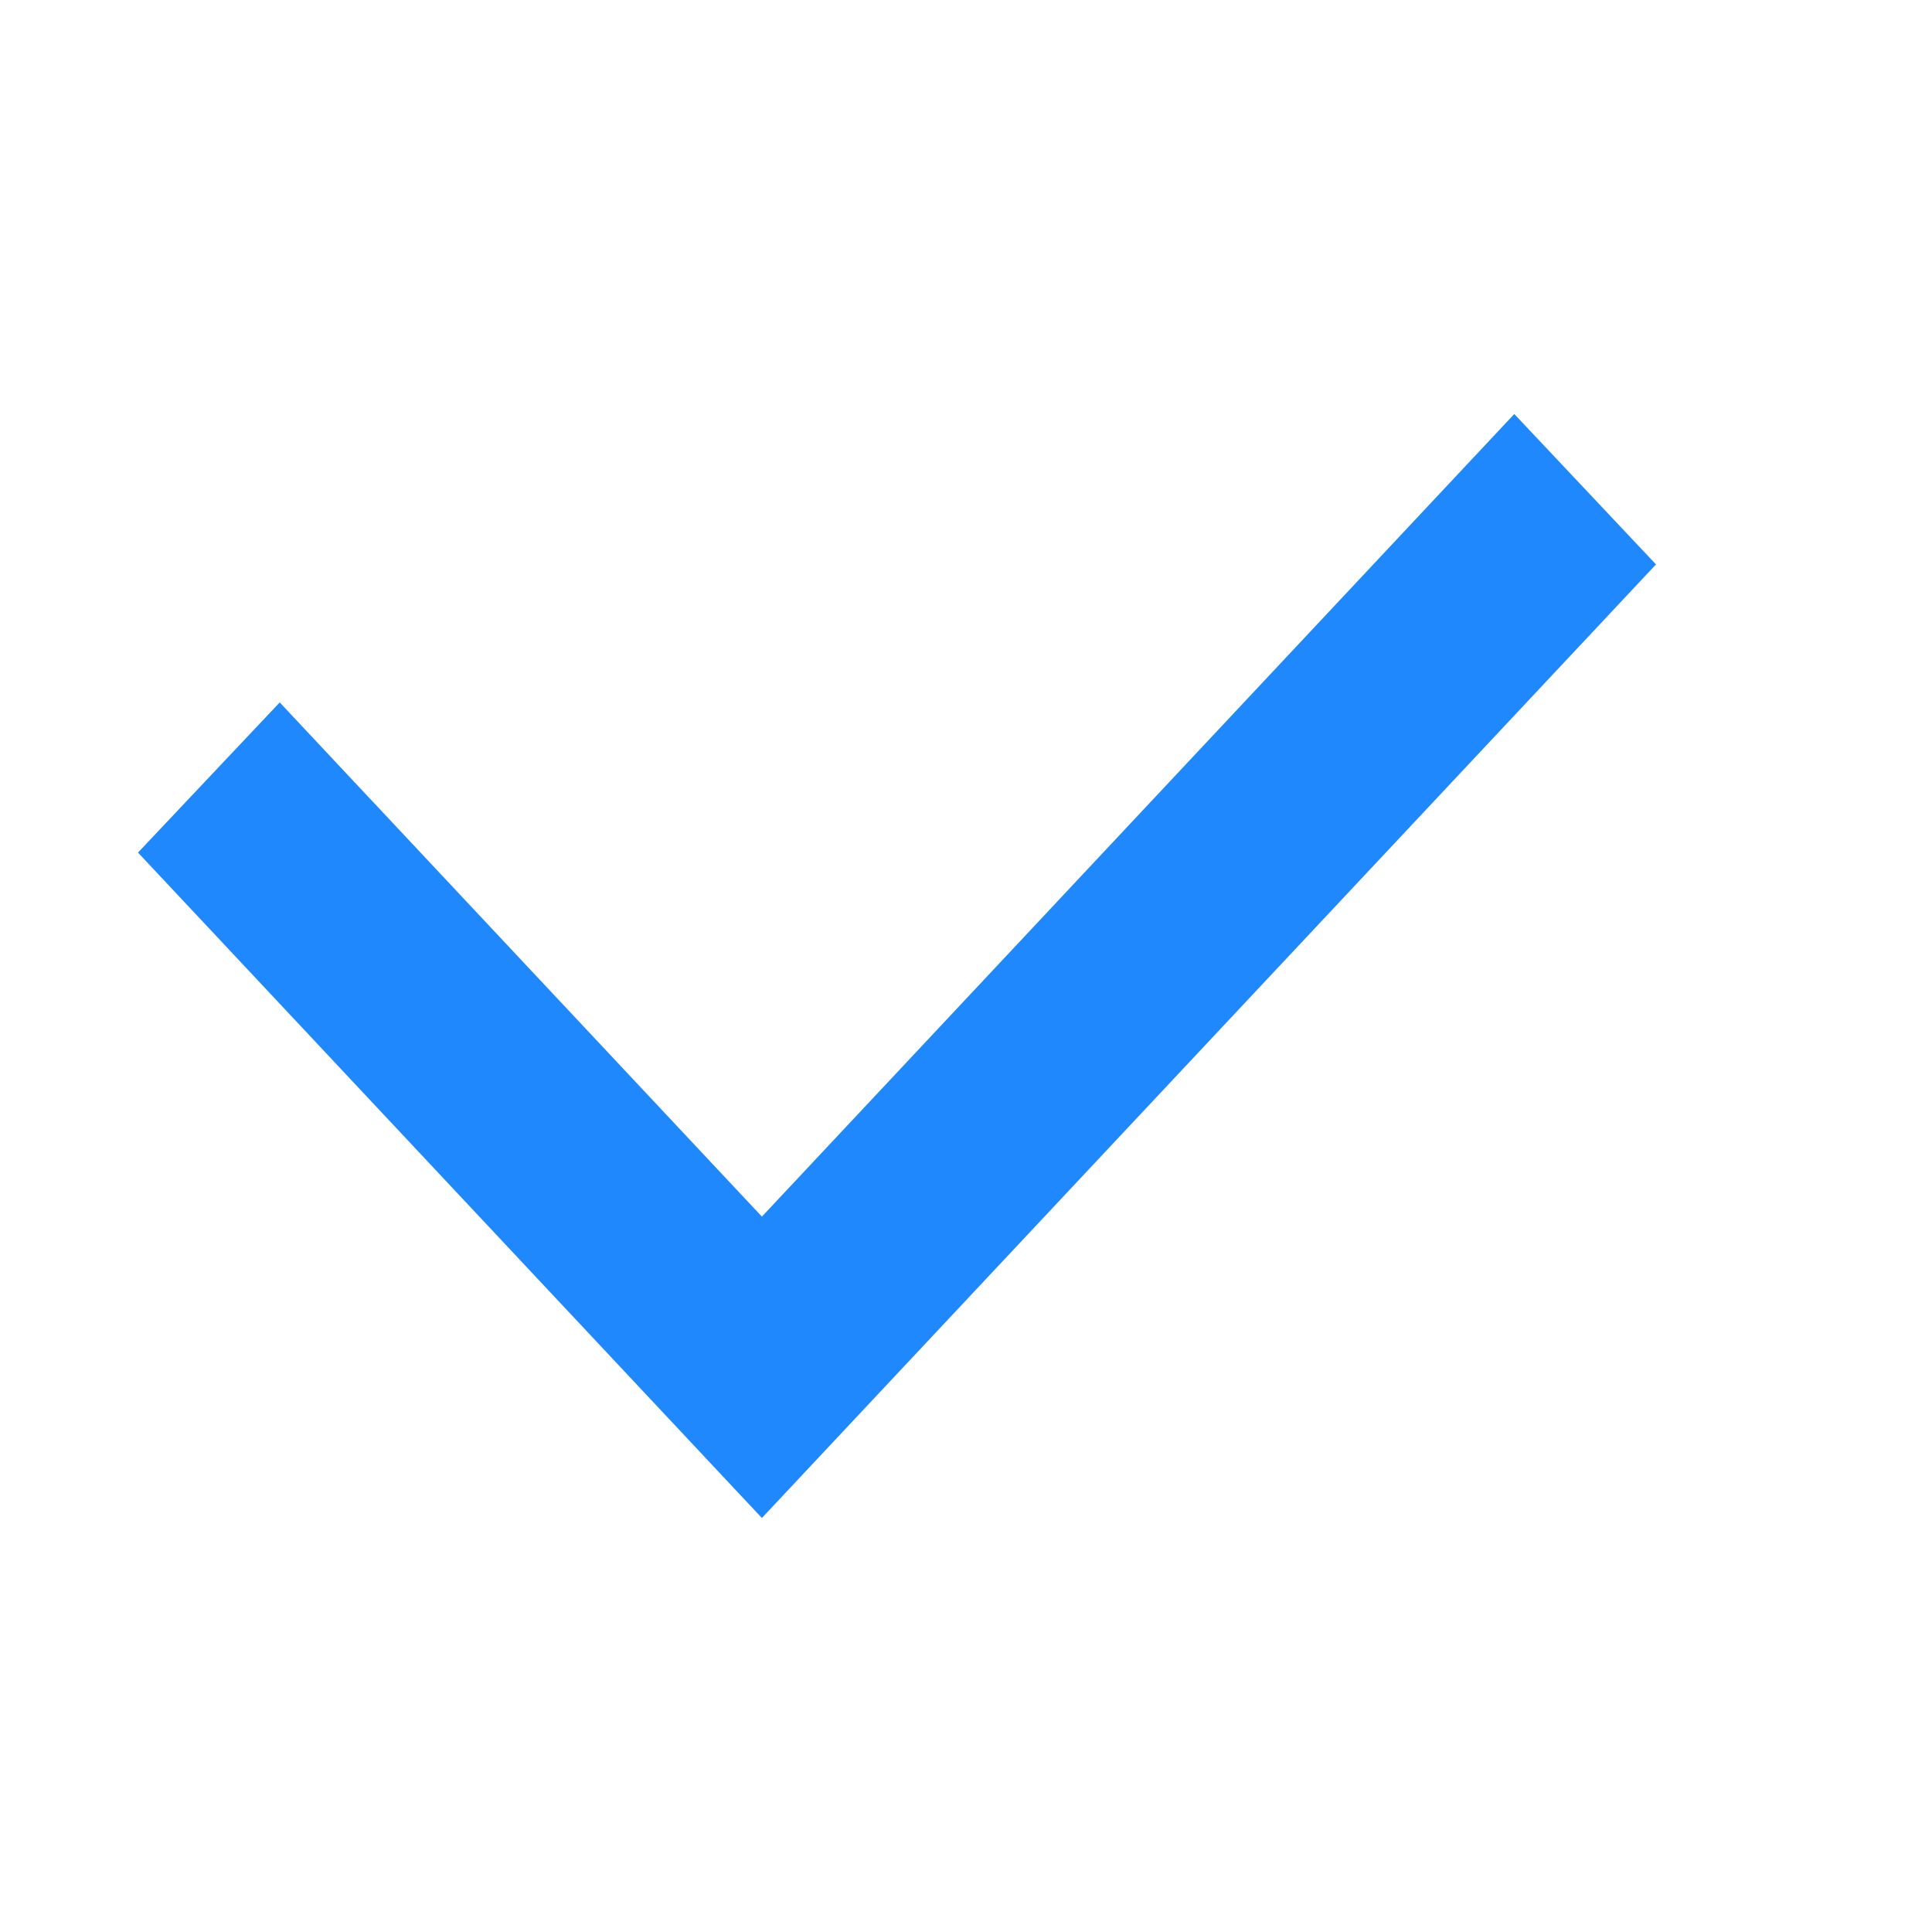 <svg width="14" height="14" viewBox="0 0 14 14" xmlns="http://www.w3.org/2000/svg">
    <path d="M10.973 3 12 4.09 5.521 11 1 6.178 2.027 5.09l3.494 3.726z" fill="#2088FD" fill-rule="nonzero"/>
</svg>
